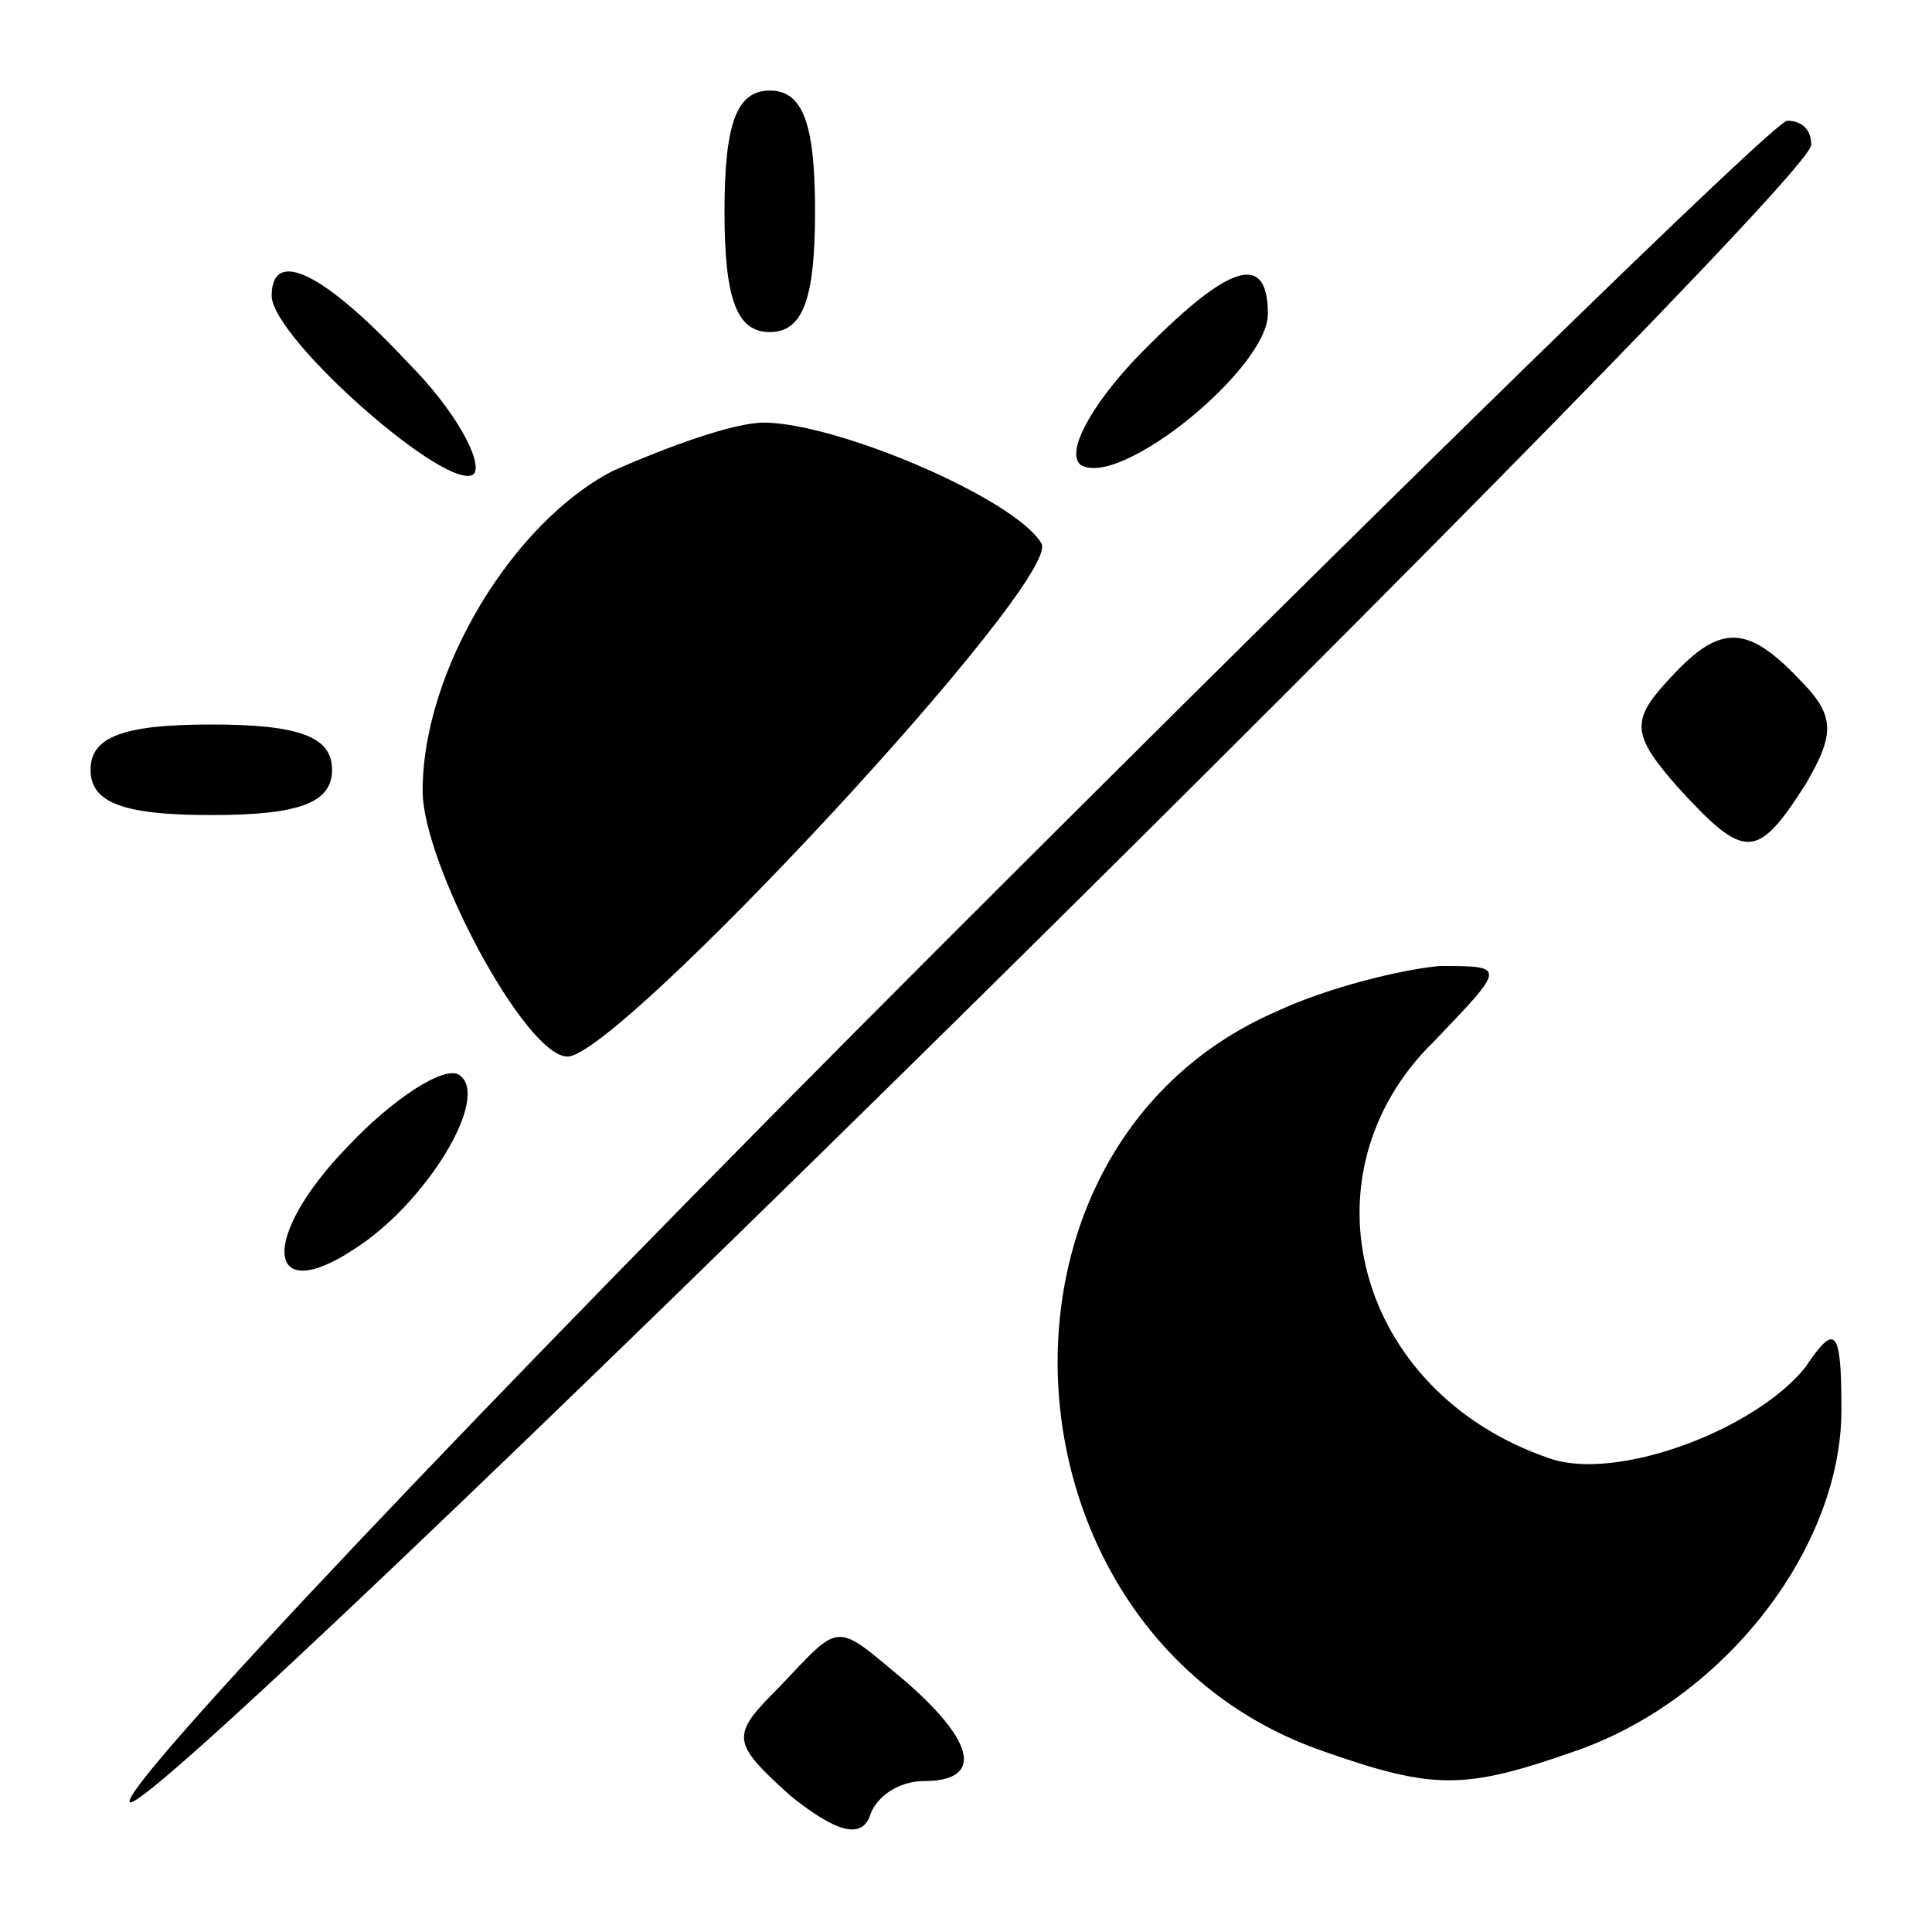 <?xml version="1.0" standalone="no"?>
<!DOCTYPE svg PUBLIC "-//W3C//DTD SVG 20010904//EN"
 "http://www.w3.org/TR/2001/REC-SVG-20010904/DTD/svg10.dtd">
<svg version="1.0" xmlns="http://www.w3.org/2000/svg"
 width="64pt" height="64pt" viewBox="0 0 64 64"
 preserveAspectRatio="xMidYMid meet">

<g transform="translate(0,64) scale(0.1,-0.1)"
fill="#000000" stroke="none">
<path d="M240 570 c0 -29 4 -40 15 -40 11 0 15 11 15 40 0 29 -4 40 -15 40
-11 0 -15 -11 -15 -40z"/>
<path d="M310 325 c-151 -151 -271 -278 -267 -282 8 -7 557 535 557 549 0 5
-3 8 -8 8 -4 0 -131 -124 -282 -275z"/>
<path d="M90 542 c0 -14 59 -66 67 -59 3 4 -6 21 -22 37 -28 30 -45 38 -45 22z"/>
<path d="M376 521 c-15 -16 -23 -31 -18 -35 13 -8 62 32 62 50 0 21 -13 17
-44 -15z"/>
<path d="M203 484 c-33 -17 -63 -66 -63 -106 0 -24 34 -88 48 -88 17 0 164
158 157 170 -9 15 -68 40 -92 40 -10 0 -32 -8 -50 -16z"/>
<path d="M552 414 c-12 -13 -11 -18 4 -35 22 -24 26 -24 42 1 10 17 10 23 -2
35 -18 19 -27 18 -44 -1z"/>
<path d="M30 385 c0 -11 11 -15 40 -15 29 0 40 4 40 15 0 11 -11 15 -40 15
-29 0 -40 -4 -40 -15z"/>
<path d="M423 305 c-104 -45 -94 -207 15 -245 37 -13 47 -13 84 0 49 17 88 67
88 113 0 27 -2 29 -12 14 -17 -21 -63 -38 -85 -30 -64 22 -83 94 -38 138 24
25 24 25 2 25 -12 -1 -37 -7 -54 -15z"/>
<path d="M115 260 c-29 -30 -27 -53 2 -34 24 15 46 51 35 58 -5 3 -22 -8 -37
-24z"/>
<path d="M258 81 c-16 -16 -16 -18 4 -36 15 -12 23 -14 26 -7 2 7 10 12 18 12
20 0 17 13 -6 33 -24 20 -21 20 -42 -2z"/>
</g>
</svg>
